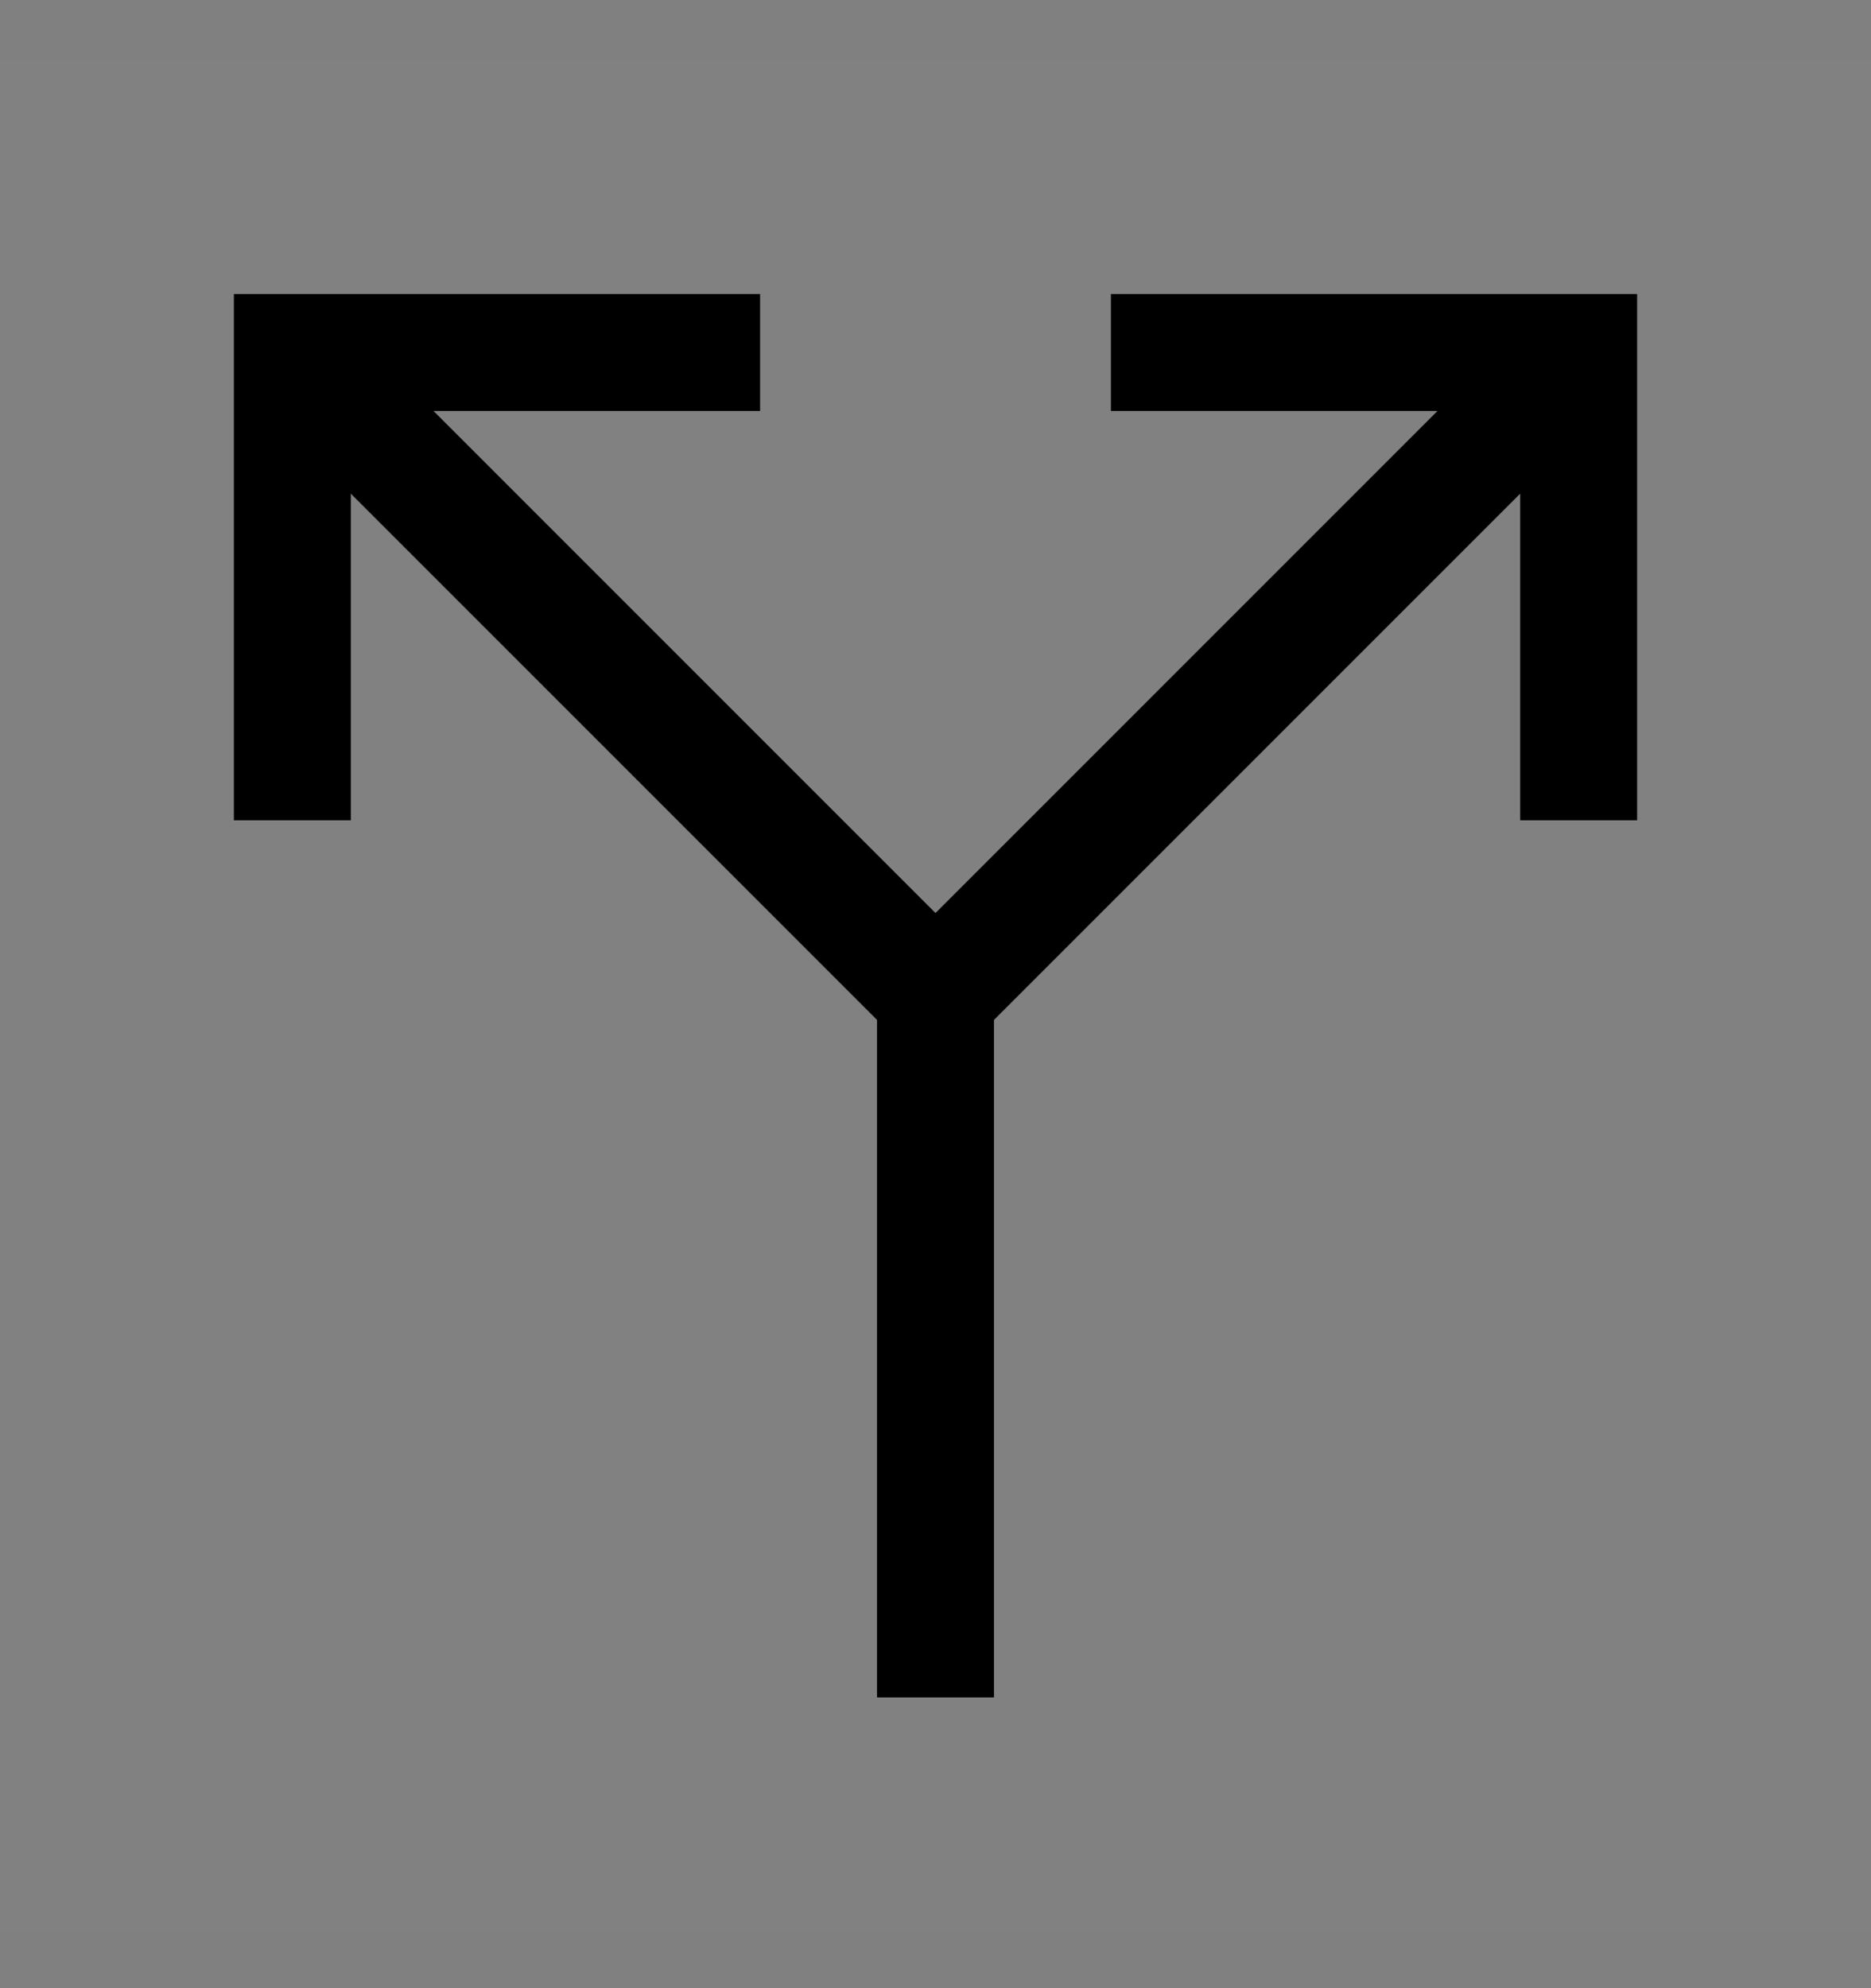 <svg viewBox="0 0 16 17" fill="none" xmlns="http://www.w3.org/2000/svg">
<rect x="0" y="0" width="16" height="17" fill="#808080" stroke="none"/>
<rect width="16" height="16" transform="translate(0 0.514)" fill="white" fill-opacity="0.01" style="mix-blend-mode:multiply"/>
<path d="M3 7.014V4.221L7.5 8.721V14.514H8.5V8.721L13 4.221V7.014H14V2.514H9.5V3.514H12.293L8 7.807L3.707 3.514H6.5V2.514H2V7.014H3Z" fill="currentColor"/>
</svg>
